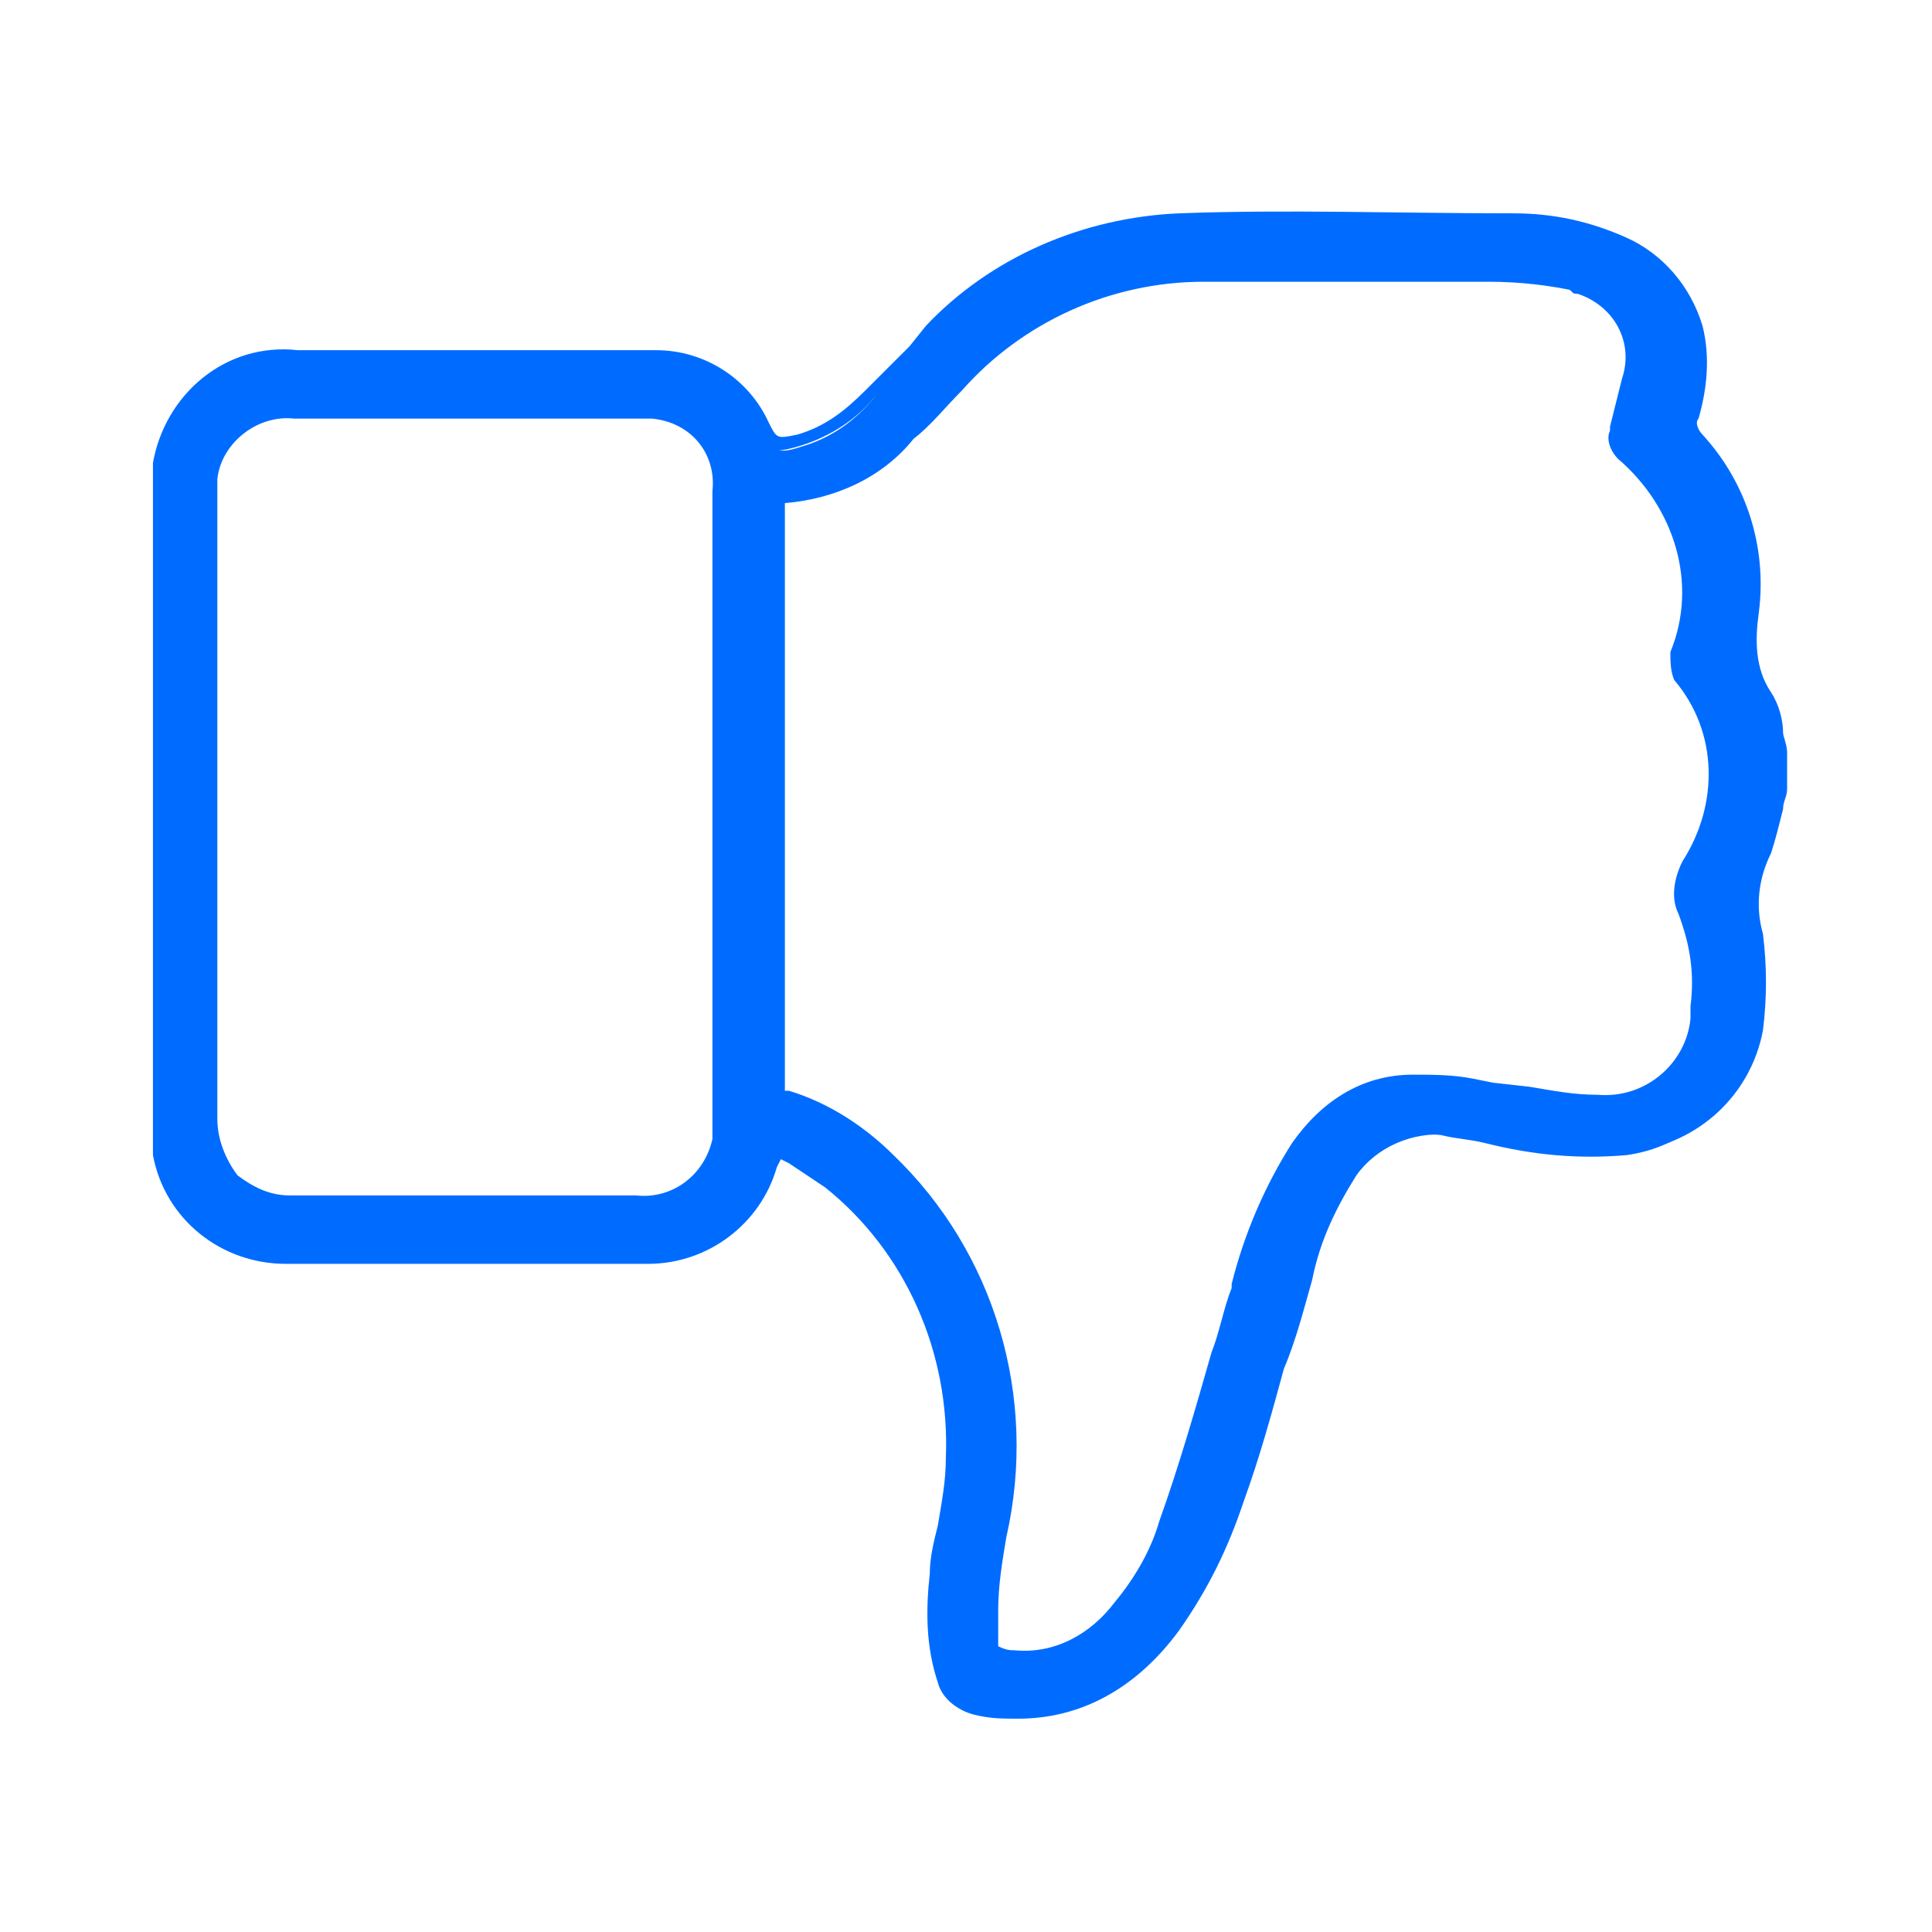 <?xml version="1.0" encoding="utf-8"?>
<!-- Generator: Adobe Illustrator 23.0.3, SVG Export Plug-In . SVG Version: 6.00 Build 0)  -->
<svg version="1.1" id="e89b17d0-2162-45e7-acc4-4656a263c2f5"
	 xmlns="http://www.w3.org/2000/svg" xmlns:xlink="http://www.w3.org/1999/xlink" x="0px" y="0px" viewBox="0 0 48 48"
	 style="enable-background:new 0 0 48 48;" xml:space="preserve">
<style type="text/css">
	.st0{fill:#006CFF;}
</style>
<path class="st0" d="M44,19.7c-0.1,0.5-0.2,1.1-0.4,1.6c-0.3,0.7-0.4,1.5-0.2,2.2c0.1,0.8,0.1,1.6,0,2.4c-0.3,1.5-1.5,2.6-3,2.8
	c-1.2,0.1-2.3,0-3.5-0.3c-0.4-0.1-0.7-0.1-1.1-0.2c-1-0.1-2,0.3-2.5,1.1c-0.5,0.8-0.9,1.7-1.2,2.7c-0.6,1.9-1.1,3.7-1.6,5.6
	c-0.3,1.1-0.9,2.2-1.6,3.1c-1,1.5-2.9,2.2-4.6,1.8c-0.4-0.1-0.6-0.3-0.7-0.7c-0.3-0.8-0.3-1.7-0.2-2.5c0.1-1,0.4-1.9,0.4-2.9
	c0.1-2.7-1-5.2-3.1-6.9c-0.5-0.3-0.9-0.6-1.4-0.9c-0.1,0.2-0.1,0.4-0.2,0.5c-0.4,1.3-1.6,2.2-2.9,2.2h-9c-1.5,0-2.8-1-3.1-2.5
	c0-0.1,0-0.1-0.1-0.2V11.7c0,0,0-0.1,0.1-0.1c0.2-1.6,1.7-2.8,3.3-2.6h4.2c1.6,0,3.1,0,4.7,0c1.1,0,2.1,0.7,2.6,1.7
	c0.3,0.5,0.4,0.6,1,0.4c0.7-0.2,1.3-0.6,1.8-1.2c0.5-0.5,1-1.1,1.5-1.6c1.6-1.7,3.8-2.7,6.1-2.7c2.7-0.1,5.5,0,8.2,0
	c0.9,0,1.8,0.2,2.7,0.6c0.9,0.4,1.5,1.1,1.7,2c0.1,0.7,0.1,1.5-0.1,2.2c-0.1,0.2,0,0.5,0.2,0.6c1.1,1.1,1.6,2.7,1.4,4.3
	c-0.1,0.7,0,1.5,0.3,2.1c0.2,0.5,0.3,1,0.4,1.5L44,19.7z M19.3,12.3c0,0,0,0.1,0,0.1c0,4.9,0,9.7,0,14.6c0,0.2,0.1,0.3,0.3,0.4
	c0.9,0.3,1.8,0.8,2.4,1.5c2.5,2.4,3.5,5.9,2.8,9.2c-0.1,0.9-0.2,1.7-0.2,2.6c0,0.4,0.2,0.6,0.6,0.6c1.1,0.1,2.1-0.4,2.7-1.3
	c0.5-0.6,0.9-1.3,1.2-2.1c0.7-1.9,1.2-3.9,1.8-5.8c0.3-1.3,0.8-2.5,1.5-3.6c0.6-1,1.6-1.6,2.8-1.6c0.7,0,1.3,0.1,1.9,0.2
	c0.9,0.1,1.8,0.3,2.7,0.3c1.3,0.1,2.5-0.9,2.6-2.2c0-0.1,0-0.1,0-0.2c0.1-0.8,0-1.6-0.3-2.4c-0.1-0.4-0.1-0.8,0.1-1.1
	c1-1.4,0.9-3.4-0.2-4.7c-0.1-0.1-0.1-0.3,0-0.5c0.7-1.8,0.1-3.8-1.3-5c-0.2-0.1-0.2-0.3-0.1-0.5c0.1-0.4,0.3-0.9,0.3-1.3
	c0.3-1-0.3-2.1-1.3-2.4c0,0-0.1,0-0.1,0c-0.8-0.3-1.6-0.4-2.4-0.4c-2.4,0-4.7,0-7.1,0c-2.4,0-4.7,1-6.2,2.8
	c-0.4,0.4-0.8,0.8-1.2,1.2C21.7,11.7,20.5,12.2,19.3,12.3z M18,20.1v-7.8c0.1-1-0.7-2-1.7-2.1c-0.1,0-0.2,0-0.4,0H7.3
	c-1.1-0.1-2,0.7-2.1,1.7c0,0.1,0,0.3,0,0.4c0,5.2,0,10.4,0,15.5C5.1,28.9,5.9,29.9,7,30c0.1,0,0.2,0,0.4,0c2.8,0,5.7,0,8.5,0
	c1,0.1,2-0.6,2.1-1.7c0-0.1,0-0.3,0-0.4L18,20.1z"/>
<path class="st0" d="M25.3,42.7c-0.4,0-0.7,0-1.1-0.1c-0.4-0.1-0.8-0.4-0.9-0.8C23,40.9,23,40,23.1,39.1c0-0.4,0.1-0.8,0.2-1.2
	c0.1-0.6,0.2-1.1,0.2-1.7c0.1-2.6-1-5.1-3-6.7c-0.3-0.2-0.6-0.4-0.9-0.6l-0.2-0.1L19.3,29c-0.4,1.4-1.7,2.4-3.2,2.4h-9
	c-1.6,0-3-1.1-3.3-2.7c0,0,0-0.1,0-0.1v-0.2V11.5c0.3-1.7,1.8-3,3.6-2.8h5.5c1.1,0,2.3,0,3.4,0c1.2,0,2.3,0.7,2.8,1.8
	c0.2,0.4,0.2,0.4,0.7,0.3c0.7-0.2,1.2-0.6,1.7-1.1c0.4-0.4,0.7-0.7,1.1-1.1L23,8.1c1.6-1.7,3.9-2.7,6.3-2.8c2.7-0.1,5.3,0,8.3,0
	c1,0,1.9,0.2,2.8,0.6c0.9,0.4,1.6,1.2,1.9,2.2c0.2,0.8,0.1,1.6-0.1,2.3c-0.1,0.1,0,0.3,0.1,0.4c1.1,1.2,1.6,2.8,1.4,4.4
	c-0.1,0.7-0.1,1.4,0.3,2c0.2,0.3,0.3,0.7,0.3,1c0,0.1,0.1,0.3,0.1,0.5v0.9c0,0.2-0.1,0.3-0.1,0.5c-0.1,0.4-0.2,0.8-0.3,1.1
	c-0.3,0.6-0.4,1.3-0.2,2c0.1,0.8,0.1,1.6,0,2.4c-0.3,1.6-1.6,2.8-3.2,3c-1.1,0.1-2.3,0-3.4-0.2h-0.1c-0.4-0.1-0.8-0.1-1.1-0.2
	c-0.9-0.1-1.8,0.3-2.3,1c-0.5,0.8-0.9,1.6-1.1,2.6c-0.2,0.7-0.4,1.5-0.7,2.2c-0.3,1.1-0.6,2.2-1,3.3c-0.4,1.2-0.9,2.2-1.6,3.2
	C28.2,42,26.8,42.7,25.3,42.7z M19.1,28.1l0.3,0.2l0.5,0.3c0.4,0.2,0.7,0.4,1,0.6c2.1,1.7,3.3,4.4,3.1,7.1c0,0.6-0.1,1.2-0.2,1.8
	c-0.1,0.4-0.1,0.8-0.2,1.1c-0.1,0.8-0.1,1.6,0.2,2.4c0.1,0.3,0.3,0.5,0.5,0.5c1.7,0.4,3.4-0.3,4.4-1.7c0.7-0.9,1.2-2,1.5-3
	c0.4-1.1,0.7-2.2,1-3.3c0.2-0.7,0.4-1.5,0.7-2.2c0.2-1,0.7-1.9,1.2-2.7c0.6-0.9,1.6-1.4,2.7-1.3c0.4,0,0.7,0.1,1.1,0.2h0.1
	c1.1,0.3,2.2,0.4,3.3,0.2c1.4-0.1,2.6-1.2,2.8-2.6c0.1-0.8,0.1-1.5,0-2.3c-0.2-0.8-0.1-1.6,0.2-2.3c0.1-0.3,0.2-0.7,0.3-1
	c0-0.2,0.1-0.3,0.1-0.5v-0.7c0-0.1-0.1-0.3-0.1-0.5c0-0.3-0.1-0.6-0.3-0.9c-0.3-0.7-0.5-1.5-0.3-2.3c0.2-1.5-0.3-3-1.3-4.1
	c-0.2-0.2-0.3-0.6-0.2-0.9c0.2-0.7,0.2-1.4,0.1-2.1c-0.2-0.8-0.8-1.5-1.6-1.8c-0.8-0.4-1.7-0.6-2.6-0.6c-2.9,0-5.6-0.1-8.2,0
	c-2.2,0-4.4,1-5.9,2.6l-0.5,0.5c-0.4,0.4-0.7,0.8-1.1,1.1c-0.5,0.6-1.2,1-1.9,1.2c-0.7,0.2-0.9,0.1-1.2-0.5
	c-0.4-0.9-1.3-1.5-2.3-1.5c-1.1,0-2.3,0-3.4,0H7.4C5.9,9,4.5,10.1,4.3,11.6l-0.1,0.1v16.6c0,0.1,0.1,0.1,0.1,0.2
	c0.2,1.4,1.5,2.4,2.8,2.3h9c1.2,0,2.3-0.8,2.7-2L19.1,28.1z M25.3,41.5h-0.1c-0.2,0-0.5-0.1-0.6-0.2c-0.1-0.2-0.2-0.4-0.2-0.6
	c0-0.2,0-0.5,0-0.7c0-0.7,0.1-1.3,0.2-2c0.8-3.3-0.2-6.7-2.7-9c-0.7-0.7-1.5-1.2-2.4-1.5C19.2,27.5,19,27.2,19,27
	c0-3.4,0-6.8,0-10.2v-4.5v-0.2l0.2-0.1c1.2-0.1,2.3-0.6,3.1-1.5c0.4-0.4,0.8-0.8,1.1-1.2c1.6-1.9,3.9-3,6.4-2.9c2.1,0,4.6,0,7.1,0
	c0.8,0,1.6,0.2,2.4,0.4c1.2,0.2,1.9,1.4,1.7,2.6c0,0,0,0.1,0,0.1c-0.1,0.4-0.2,0.9-0.3,1.3v0.1c0,0.1,0,0.1,0.1,0.2
	c1.5,1.3,2.1,3.4,1.4,5.3c0,0.1,0,0.2,0,0.2c1.1,1.4,1.2,3.5,0.2,5c-0.2,0.2-0.2,0.6-0.1,0.9c0.3,0.8,0.4,1.6,0.4,2.5
	c0,1.5-1.2,2.6-2.7,2.6c-0.1,0-0.1,0-0.2,0l0,0c-0.6,0-1.2-0.1-1.8-0.2c-0.3,0-0.6-0.1-0.9-0.1l-0.5-0.1c-0.5-0.1-1-0.1-1.5-0.1
	c-1,0.1-2,0.6-2.6,1.5c-0.7,1-1.2,2.2-1.5,3.4v0.1c-0.2,0.5-0.3,1.1-0.5,1.6c-0.4,1.4-0.9,2.8-1.3,4.2c-0.3,0.8-0.7,1.5-1.3,2.2
	C27.4,41,26.3,41.5,25.3,41.5z M19.5,12.5v4.3c0,3.4,0,6.8,0,10.2c0,0,0,0.1,0,0.1l0.1,0c1,0.3,1.9,0.9,2.6,1.6
	c2.5,2.4,3.6,6,2.8,9.5c-0.1,0.6-0.2,1.2-0.2,1.8c0,0.2,0,0.5,0,0.7c0,0.1,0,0.2,0,0.2C25,41,25.1,41,25.2,41c1,0.1,1.9-0.4,2.5-1.2
	c0.5-0.6,0.9-1.3,1.1-2c0.5-1.4,0.9-2.8,1.3-4.2c0.2-0.5,0.3-1.1,0.5-1.6l0-0.1c0.3-1.2,0.8-2.4,1.5-3.5c0.7-1,1.7-1.7,3-1.7
	c0.5,0,1,0,1.5,0.1l0.5,0.1L38,27c0.6,0.1,1.1,0.2,1.7,0.2l0,0c1.2,0.1,2.2-0.8,2.3-1.9c0-0.1,0-0.2,0-0.3c0.1-0.8,0-1.5-0.3-2.3
	c-0.2-0.4-0.1-0.9,0.1-1.3c0.9-1.4,0.9-3.2-0.2-4.5c-0.1-0.2-0.1-0.5-0.1-0.7c0.7-1.7,0.1-3.6-1.3-4.8c-0.2-0.2-0.3-0.5-0.2-0.7
	v-0.1c0.1-0.4,0.2-0.8,0.3-1.2c0.3-0.9-0.2-1.8-1.1-2.1c-0.1,0-0.1,0-0.2-0.1C38.5,7.1,37.8,7,37,7c-2.5,0-5,0-7.1,0
	c-2.3,0-4.5,1-6,2.7c-0.4,0.4-0.8,0.9-1.2,1.2C21.9,11.9,20.7,12.4,19.5,12.5L19.5,12.5z M7.3,30.2c-0.6,0-1.2-0.2-1.7-0.6
	C5.2,29.1,5,28.4,5,27.8c0-3.8,0-7.7,0-11.4v-4.1C4.9,11.1,5.8,10,7,9.9c0.1,0,0.3,0,0.4,0h8.6c1.2-0.1,2.2,0.8,2.3,2
	c0,0.1,0,0.3,0,0.4v15.6c0.1,1.2-0.7,2.2-1.9,2.4c-0.1,0-0.3,0-0.4,0h-3.1C11.1,30.2,9.2,30.2,7.3,30.2L7.3,30.2z M11.9,10.4H7.3
	c-0.9-0.1-1.8,0.6-1.9,1.5c0,0.1,0,0.3,0,0.4v4.1c0,3.8,0,7.6,0,11.4c0,0.5,0.2,1,0.5,1.4c0.4,0.3,0.8,0.5,1.3,0.5l0,0
	c1.8,0,3.7,0,5.5,0h3.1c0.9,0.1,1.7-0.5,1.9-1.4c0-0.1,0-0.3,0-0.5V12.2c0.1-0.9-0.5-1.7-1.5-1.8c-0.1,0-0.2,0-0.4,0L11.9,10.4z"/>
</svg>
